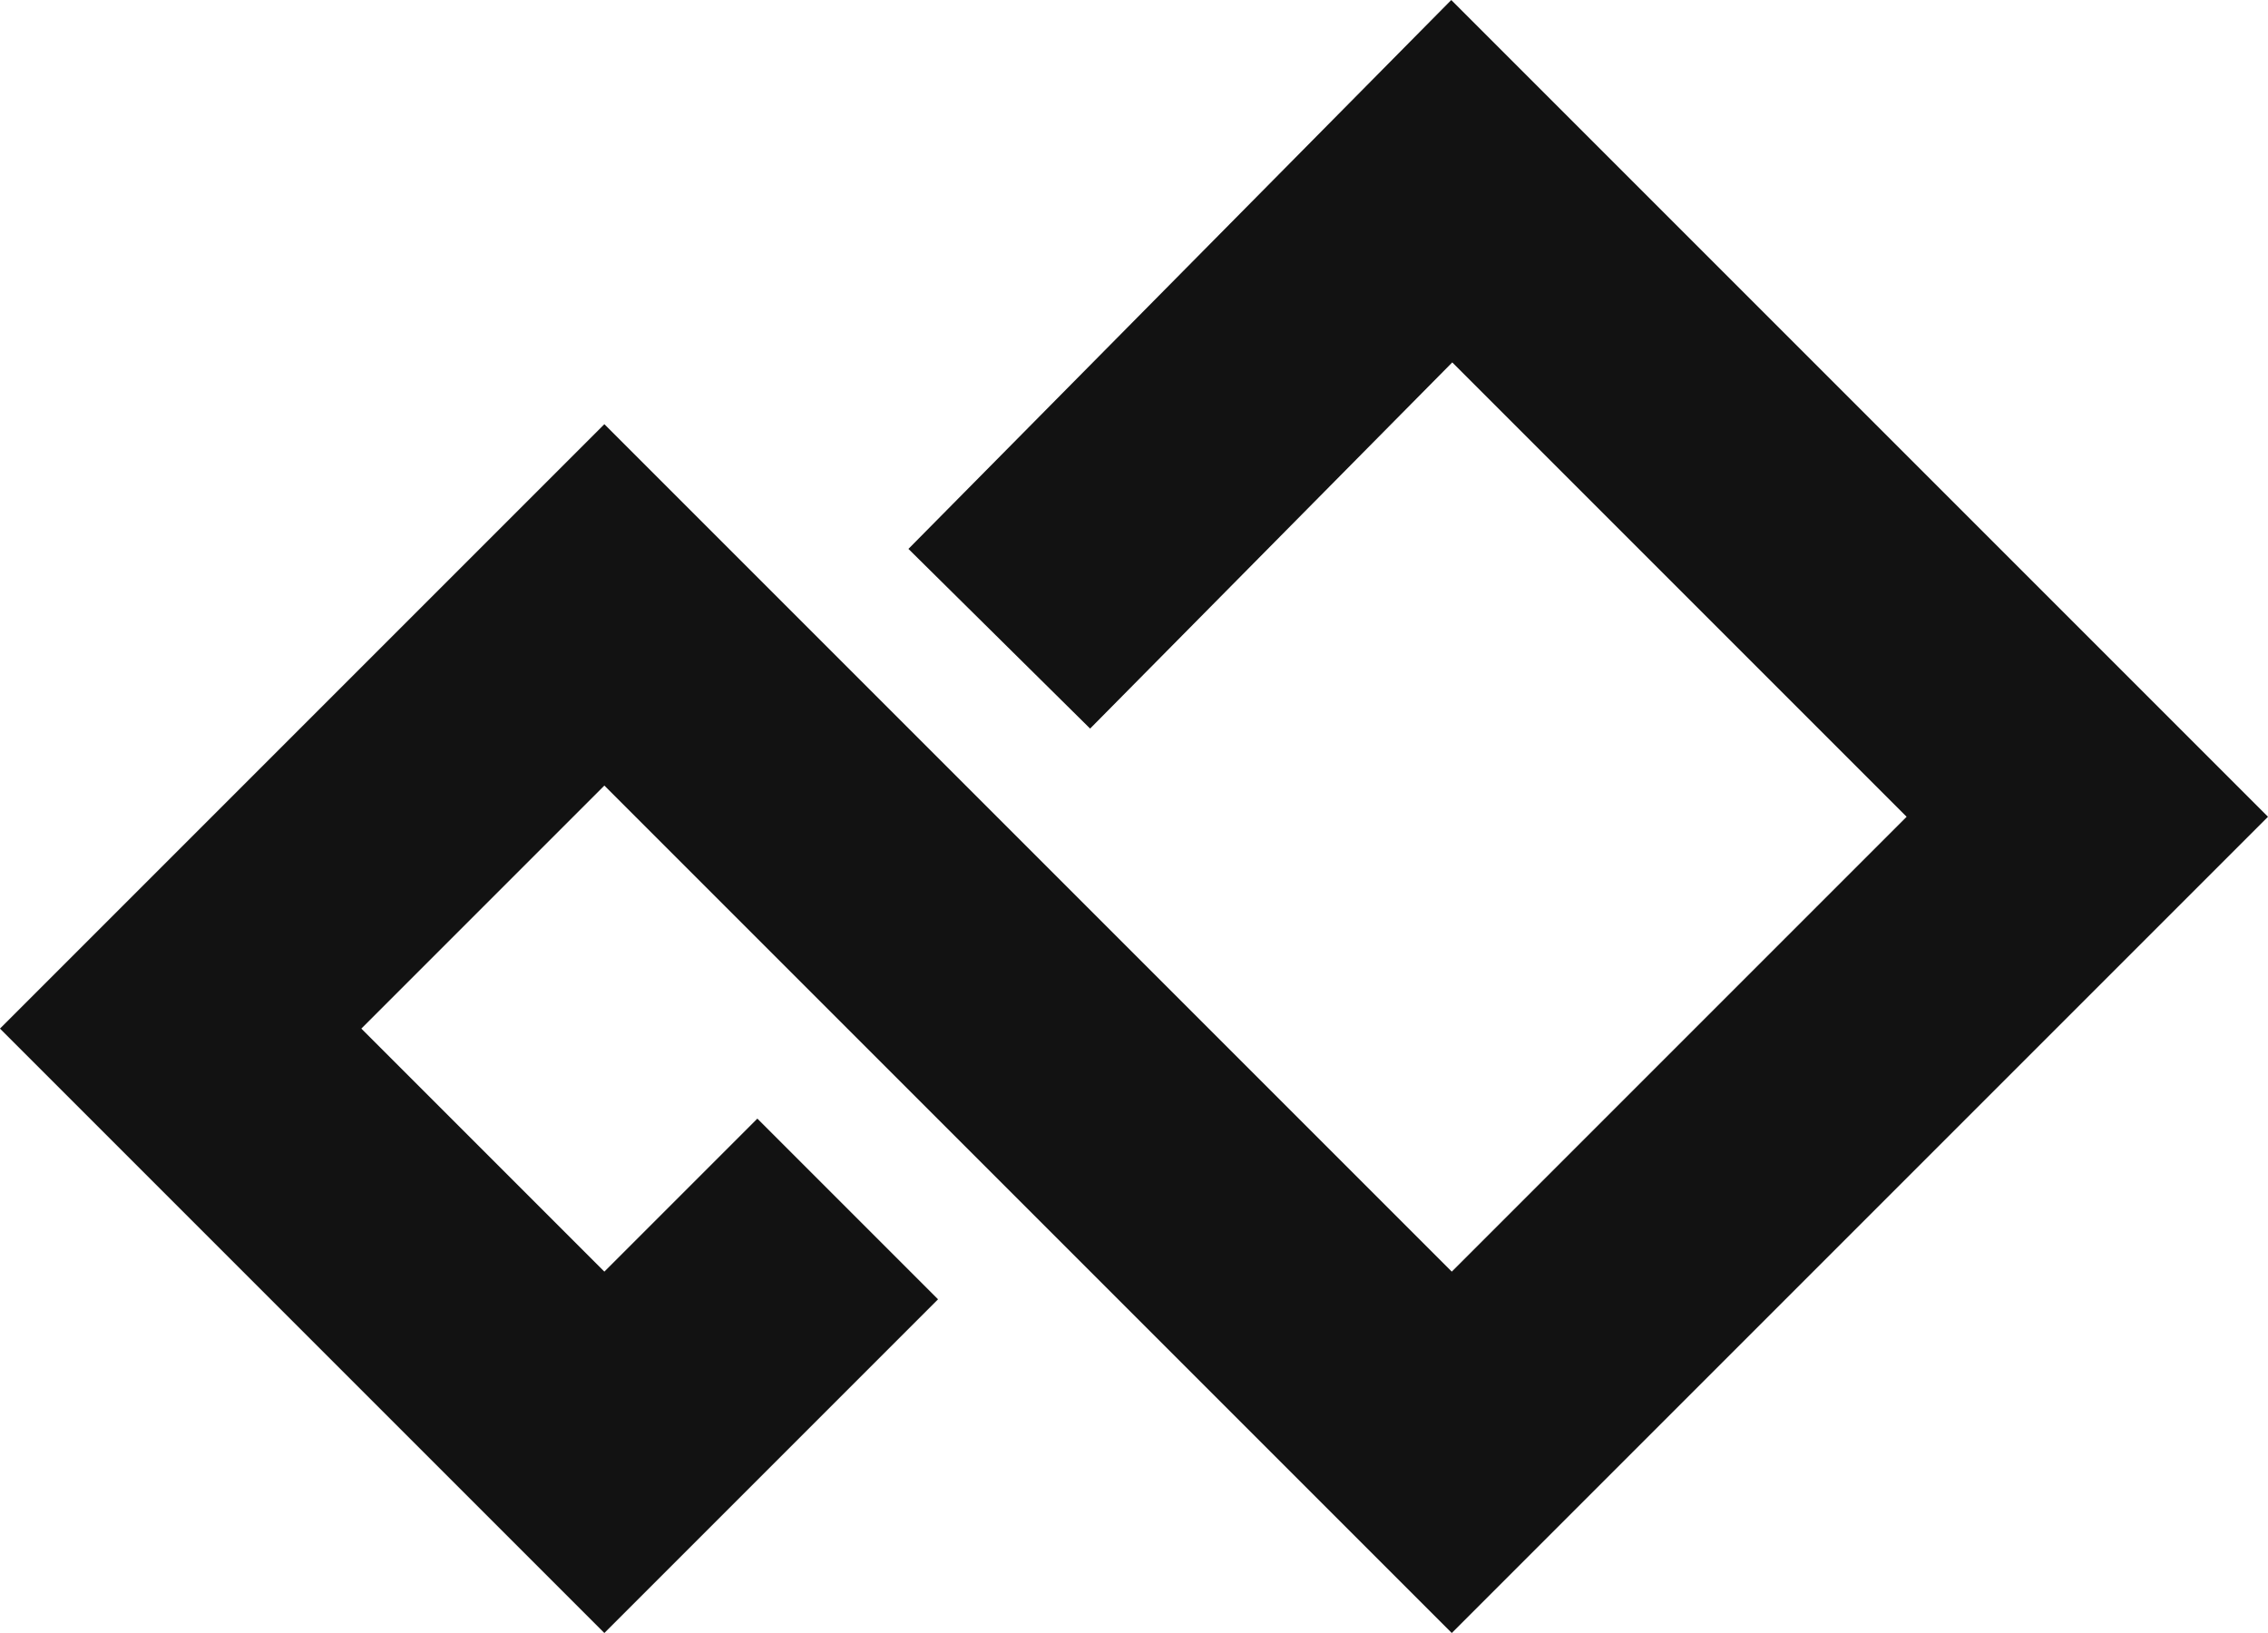 <?xml version="1.0" encoding="UTF-8" standalone="no"?>
<svg
   id="svg847"
   version="1.1"
   viewBox="0 0 53.255 38.344"
   height="38.344mm"
   width="53.255mm"
   xmlns="http://www.w3.org/2000/svg"
   xmlns:svg="http://www.w3.org/2000/svg"
   xmlns:rdf="http://www.w3.org/1999/02/22-rdf-syntax-ns#"
   xmlns:cc="http://creativecommons.org/ns#"
   xmlns:dc="http://purl.org/dc/elements/1.1/">
  <defs
     id="defs841" />
  <g
     transform="matrix(-1,0,0,1,127.925,-131.173)"
     id="layer1"
     style="stroke:#121212">
    <path
       id="path33"
       d="m 104.461,146.171 -10.625,-10.743 -14.923,14.923 14.923,14.923 19.898,-19.898 9.949,9.949 -9.949,9.949 -5.714,-5.714"
       style="fill:none;fill-rule:evenodd;stroke:#121212;stroke-width:6;stroke-linecap:butt;stroke-linejoin:miter;stroke-miterlimit:4;stroke-dasharray:none;stroke-opacity:1" />
  </g>
</svg>
